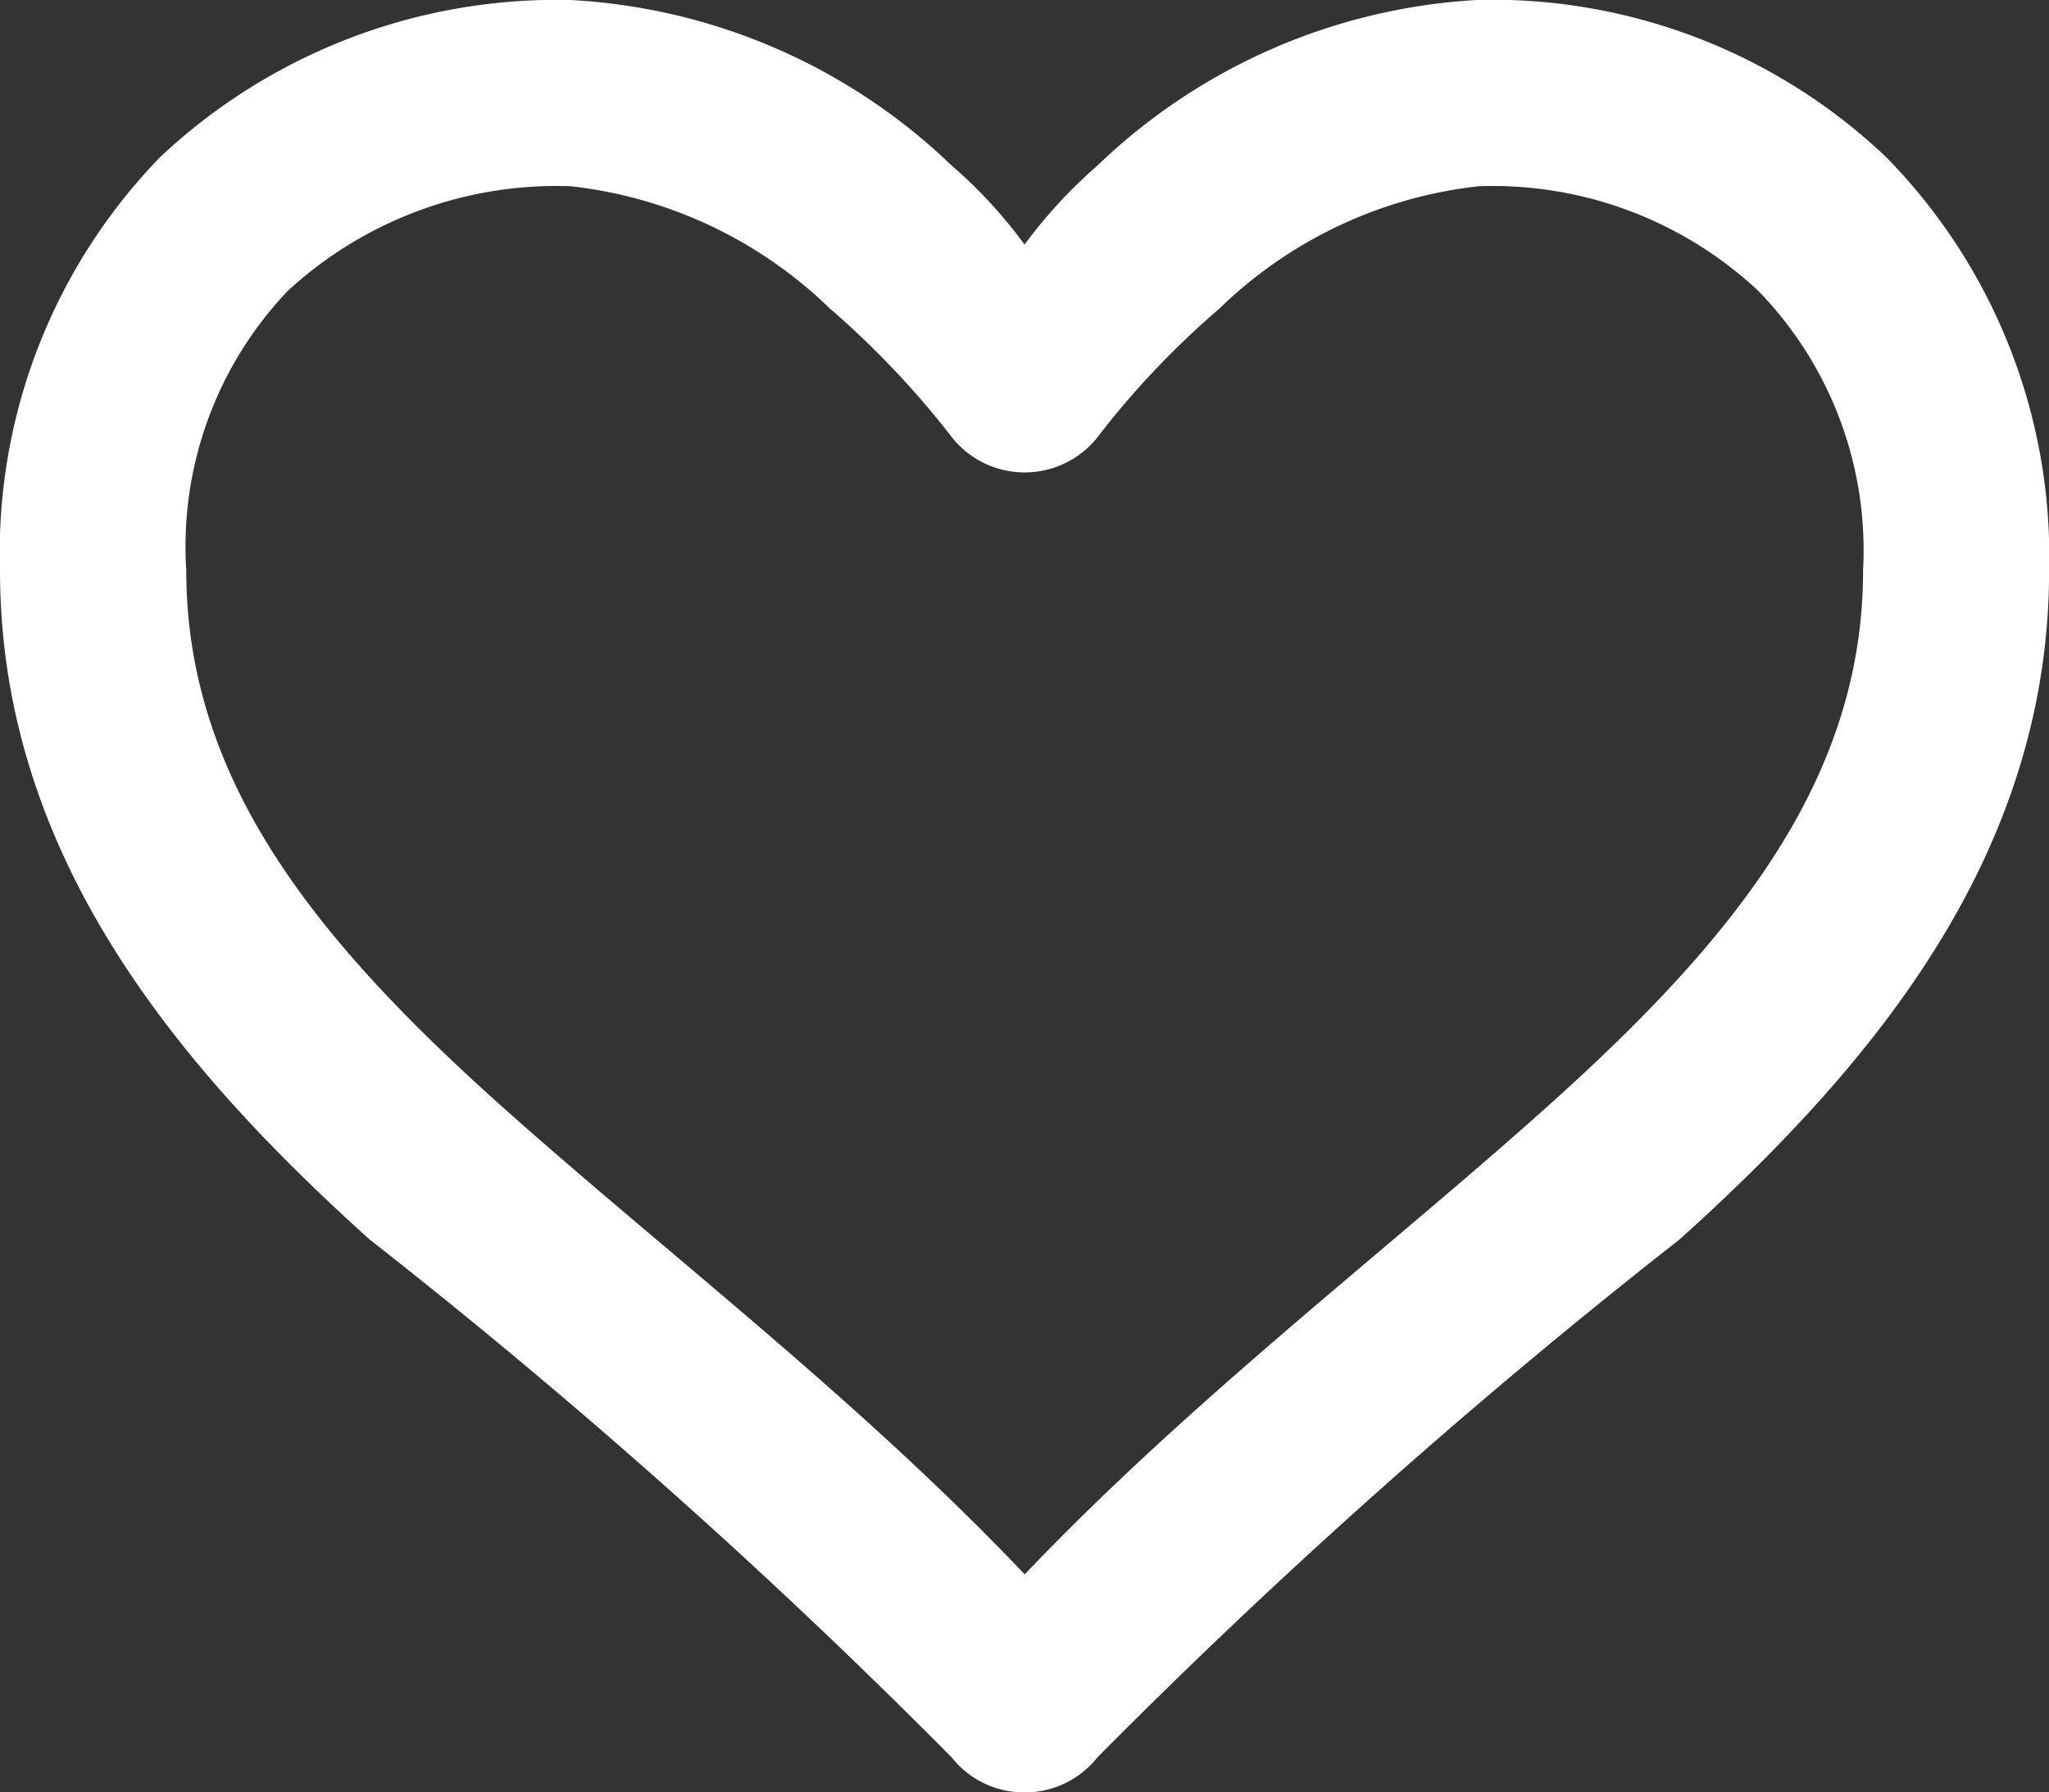 <svg xmlns="http://www.w3.org/2000/svg" width="18.173" height="15.901" viewBox="0 0 18.173 15.901">
  <rect x="0" y="0" width="18.173" height="15.901" fill="#333333" stroke="none"/>
  <path id="icons8_heart" d="M7.059,3.875A5.137,5.137,0,0,0,3.42,5.269,5.037,5.037,0,0,0,2,8.934c0,2.5,1.533,4.366,3.278,5.937a55.258,55.258,0,0,1,5.163,4.595.819.819,0,0,0,.62.31h.052a.819.819,0,0,0,.62-.31,55.244,55.244,0,0,1,5.163-4.595c1.746-1.571,3.278-3.436,3.278-5.937a5.055,5.055,0,0,0-1.446-3.666,5.075,5.075,0,0,0-3.614-1.394,5.286,5.286,0,0,0-3.382,1.471,4.331,4.331,0,0,0-.645.7,4.188,4.188,0,0,0-.645-.7A5.278,5.278,0,0,0,7.059,3.875Zm0,1.652a3.913,3.913,0,0,1,2.3,1.084,7.894,7.894,0,0,1,1.058,1.11.825.825,0,0,0,1.342,0,7.667,7.667,0,0,1,1.058-1.11,3.912,3.912,0,0,1,2.3-1.084,3.449,3.449,0,0,1,2.478.929,3.3,3.3,0,0,1,.929,2.478c0,1.829-1.107,3.23-2.736,4.7-1.442,1.3-3.2,2.633-4.7,4.208-1.5-1.581-3.252-2.907-4.7-4.208-1.629-1.468-2.736-2.869-2.736-4.7a3.289,3.289,0,0,1,.9-2.478A3.517,3.517,0,0,1,7.059,5.527Z" transform="translate(-2 -3.875)" fill="#fff"/>
</svg>
